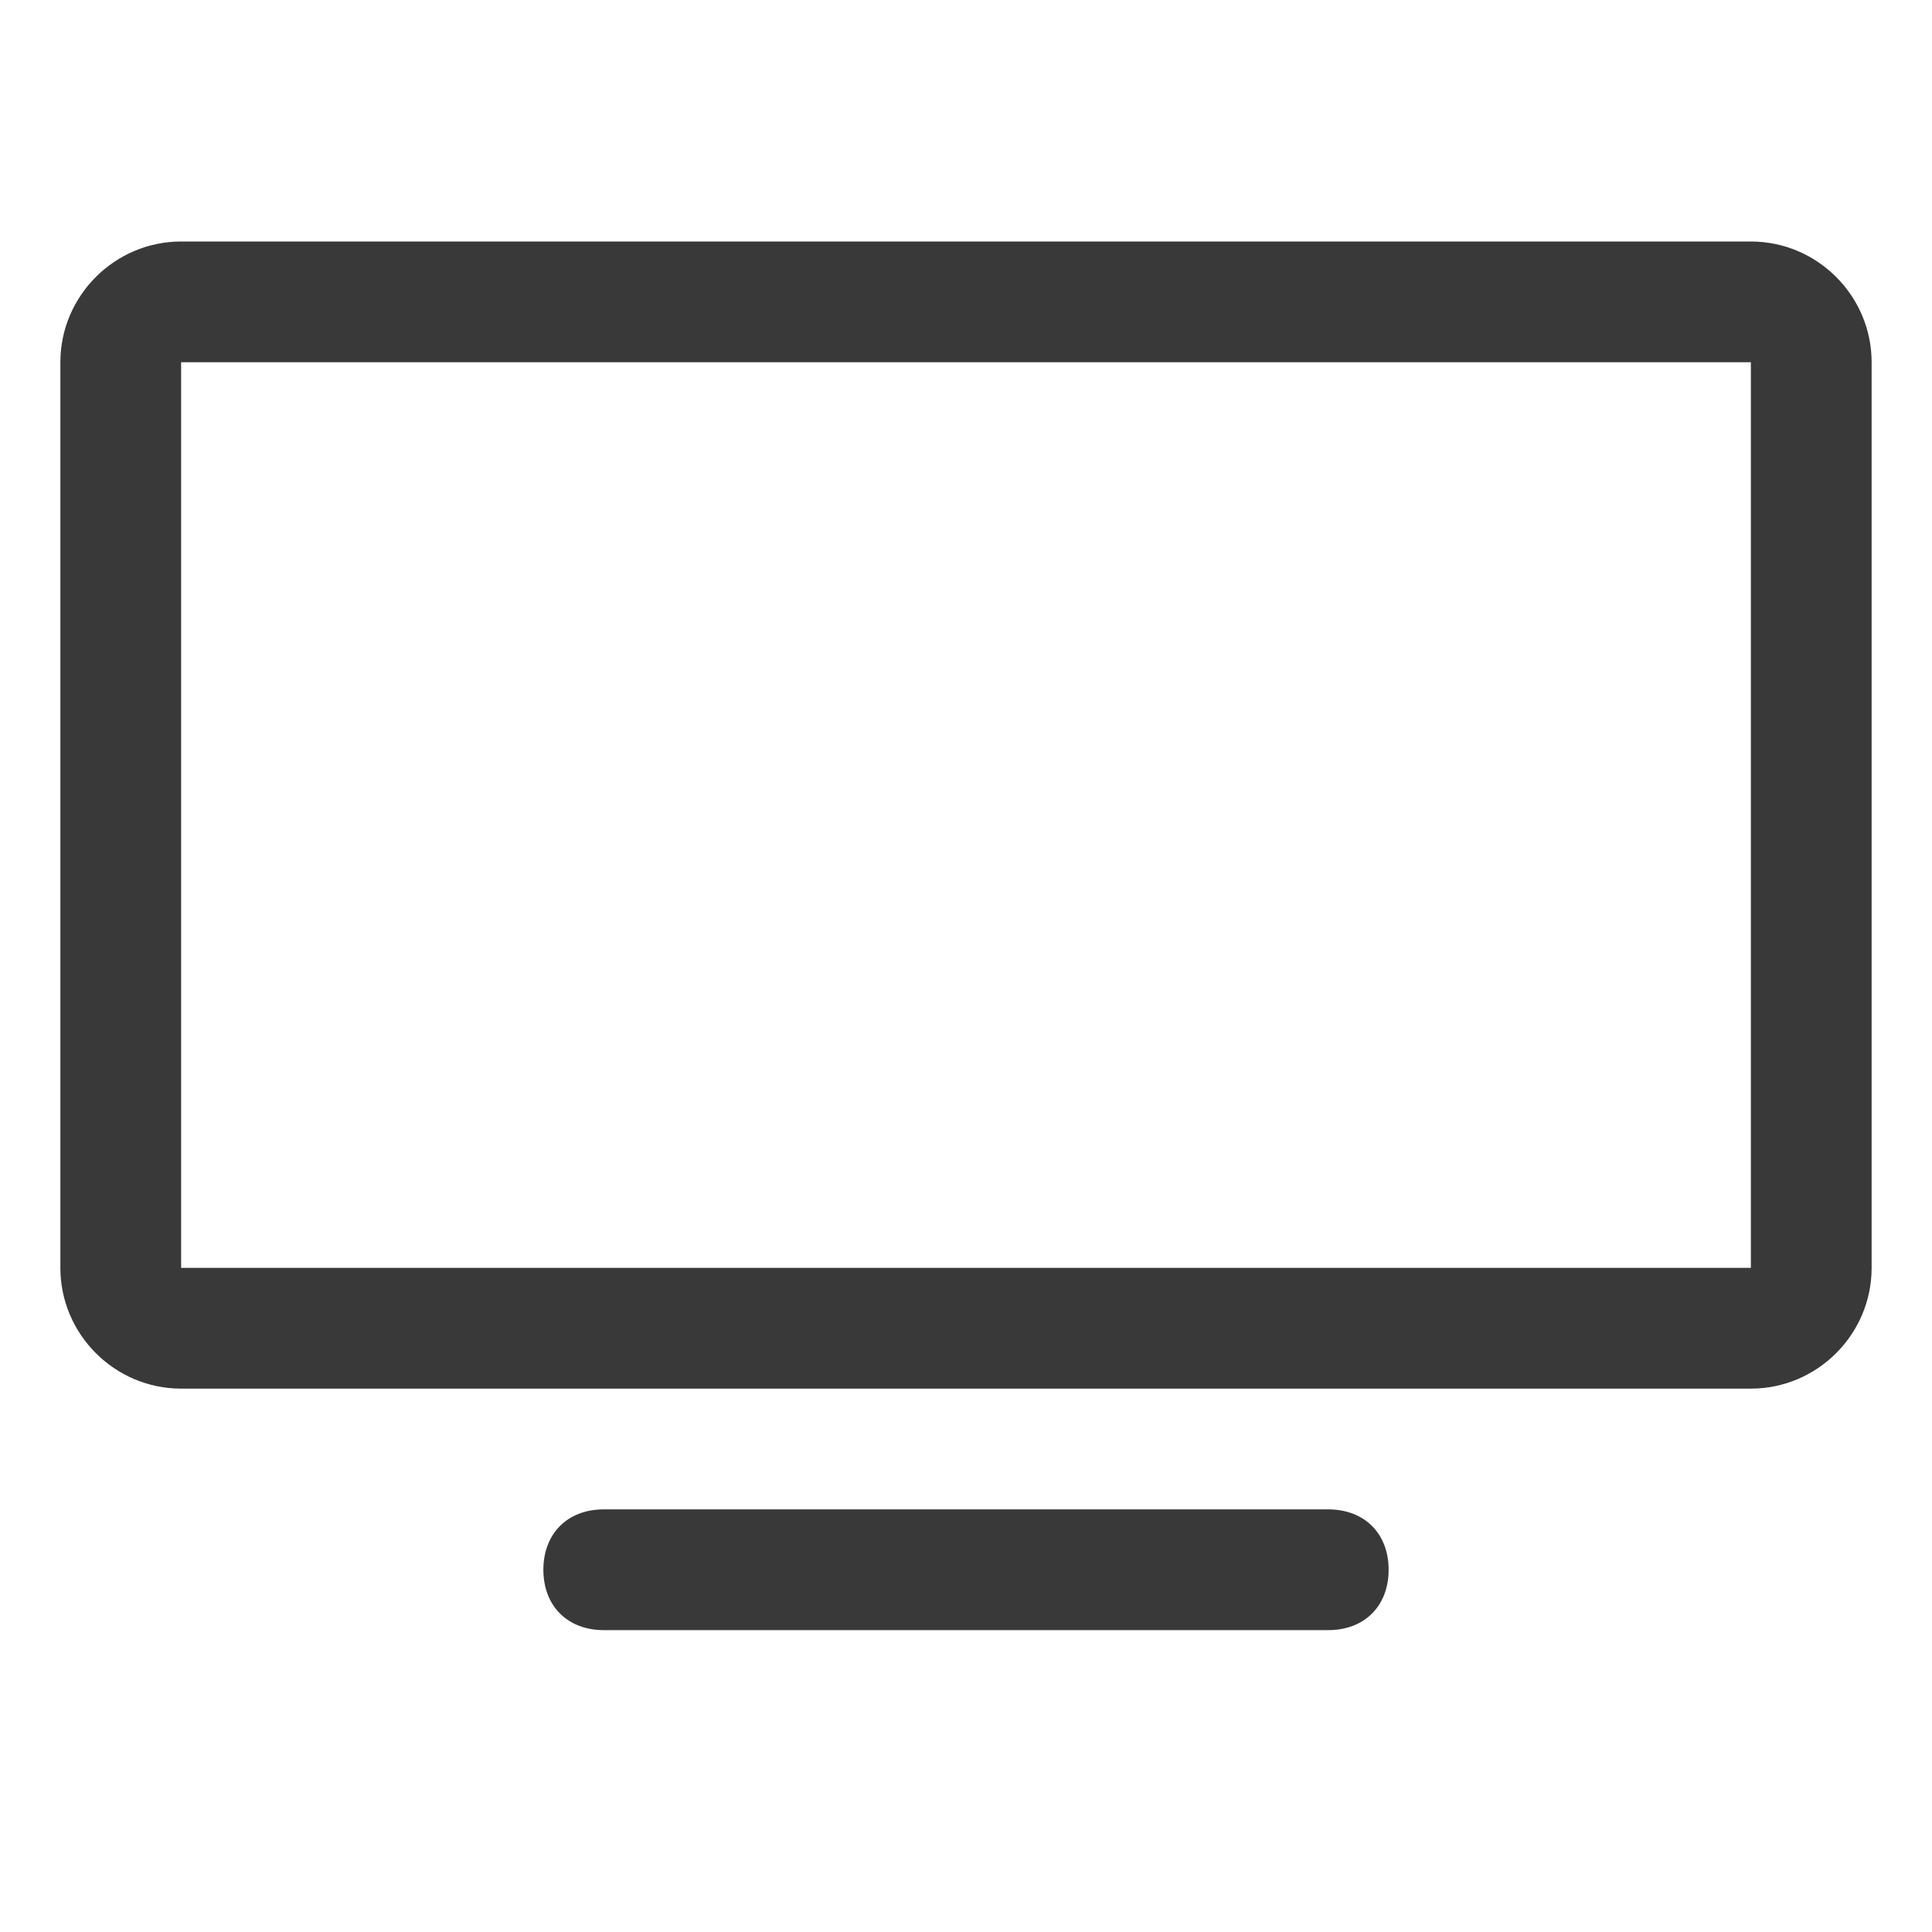 <svg xmlns="http://www.w3.org/2000/svg" width="32" height="32" viewBox="0 0 32 32">
  <path fill="#39393A" fill-rule="evenodd" d="M23,26 C23,26.6 22.6,27 22,27 L10,27 C9.4,27 9,26.6 9,26 C9,25.4 9.4,25 10,25 L22,25 C22.6,25 23,25.4 23,26 Z M29,4 C30.1,4 31,4.9 31,6 L31,21 C31,22.1 30.1,23 29,23 L3,23 C1.9,23 1,22.1 1,21 L1,6 C1,4.9 1.9,4 3,4 L29,4 Z M3,21 L29,21 L29,6 L3,6 L3,21 Z"/>
</svg>
